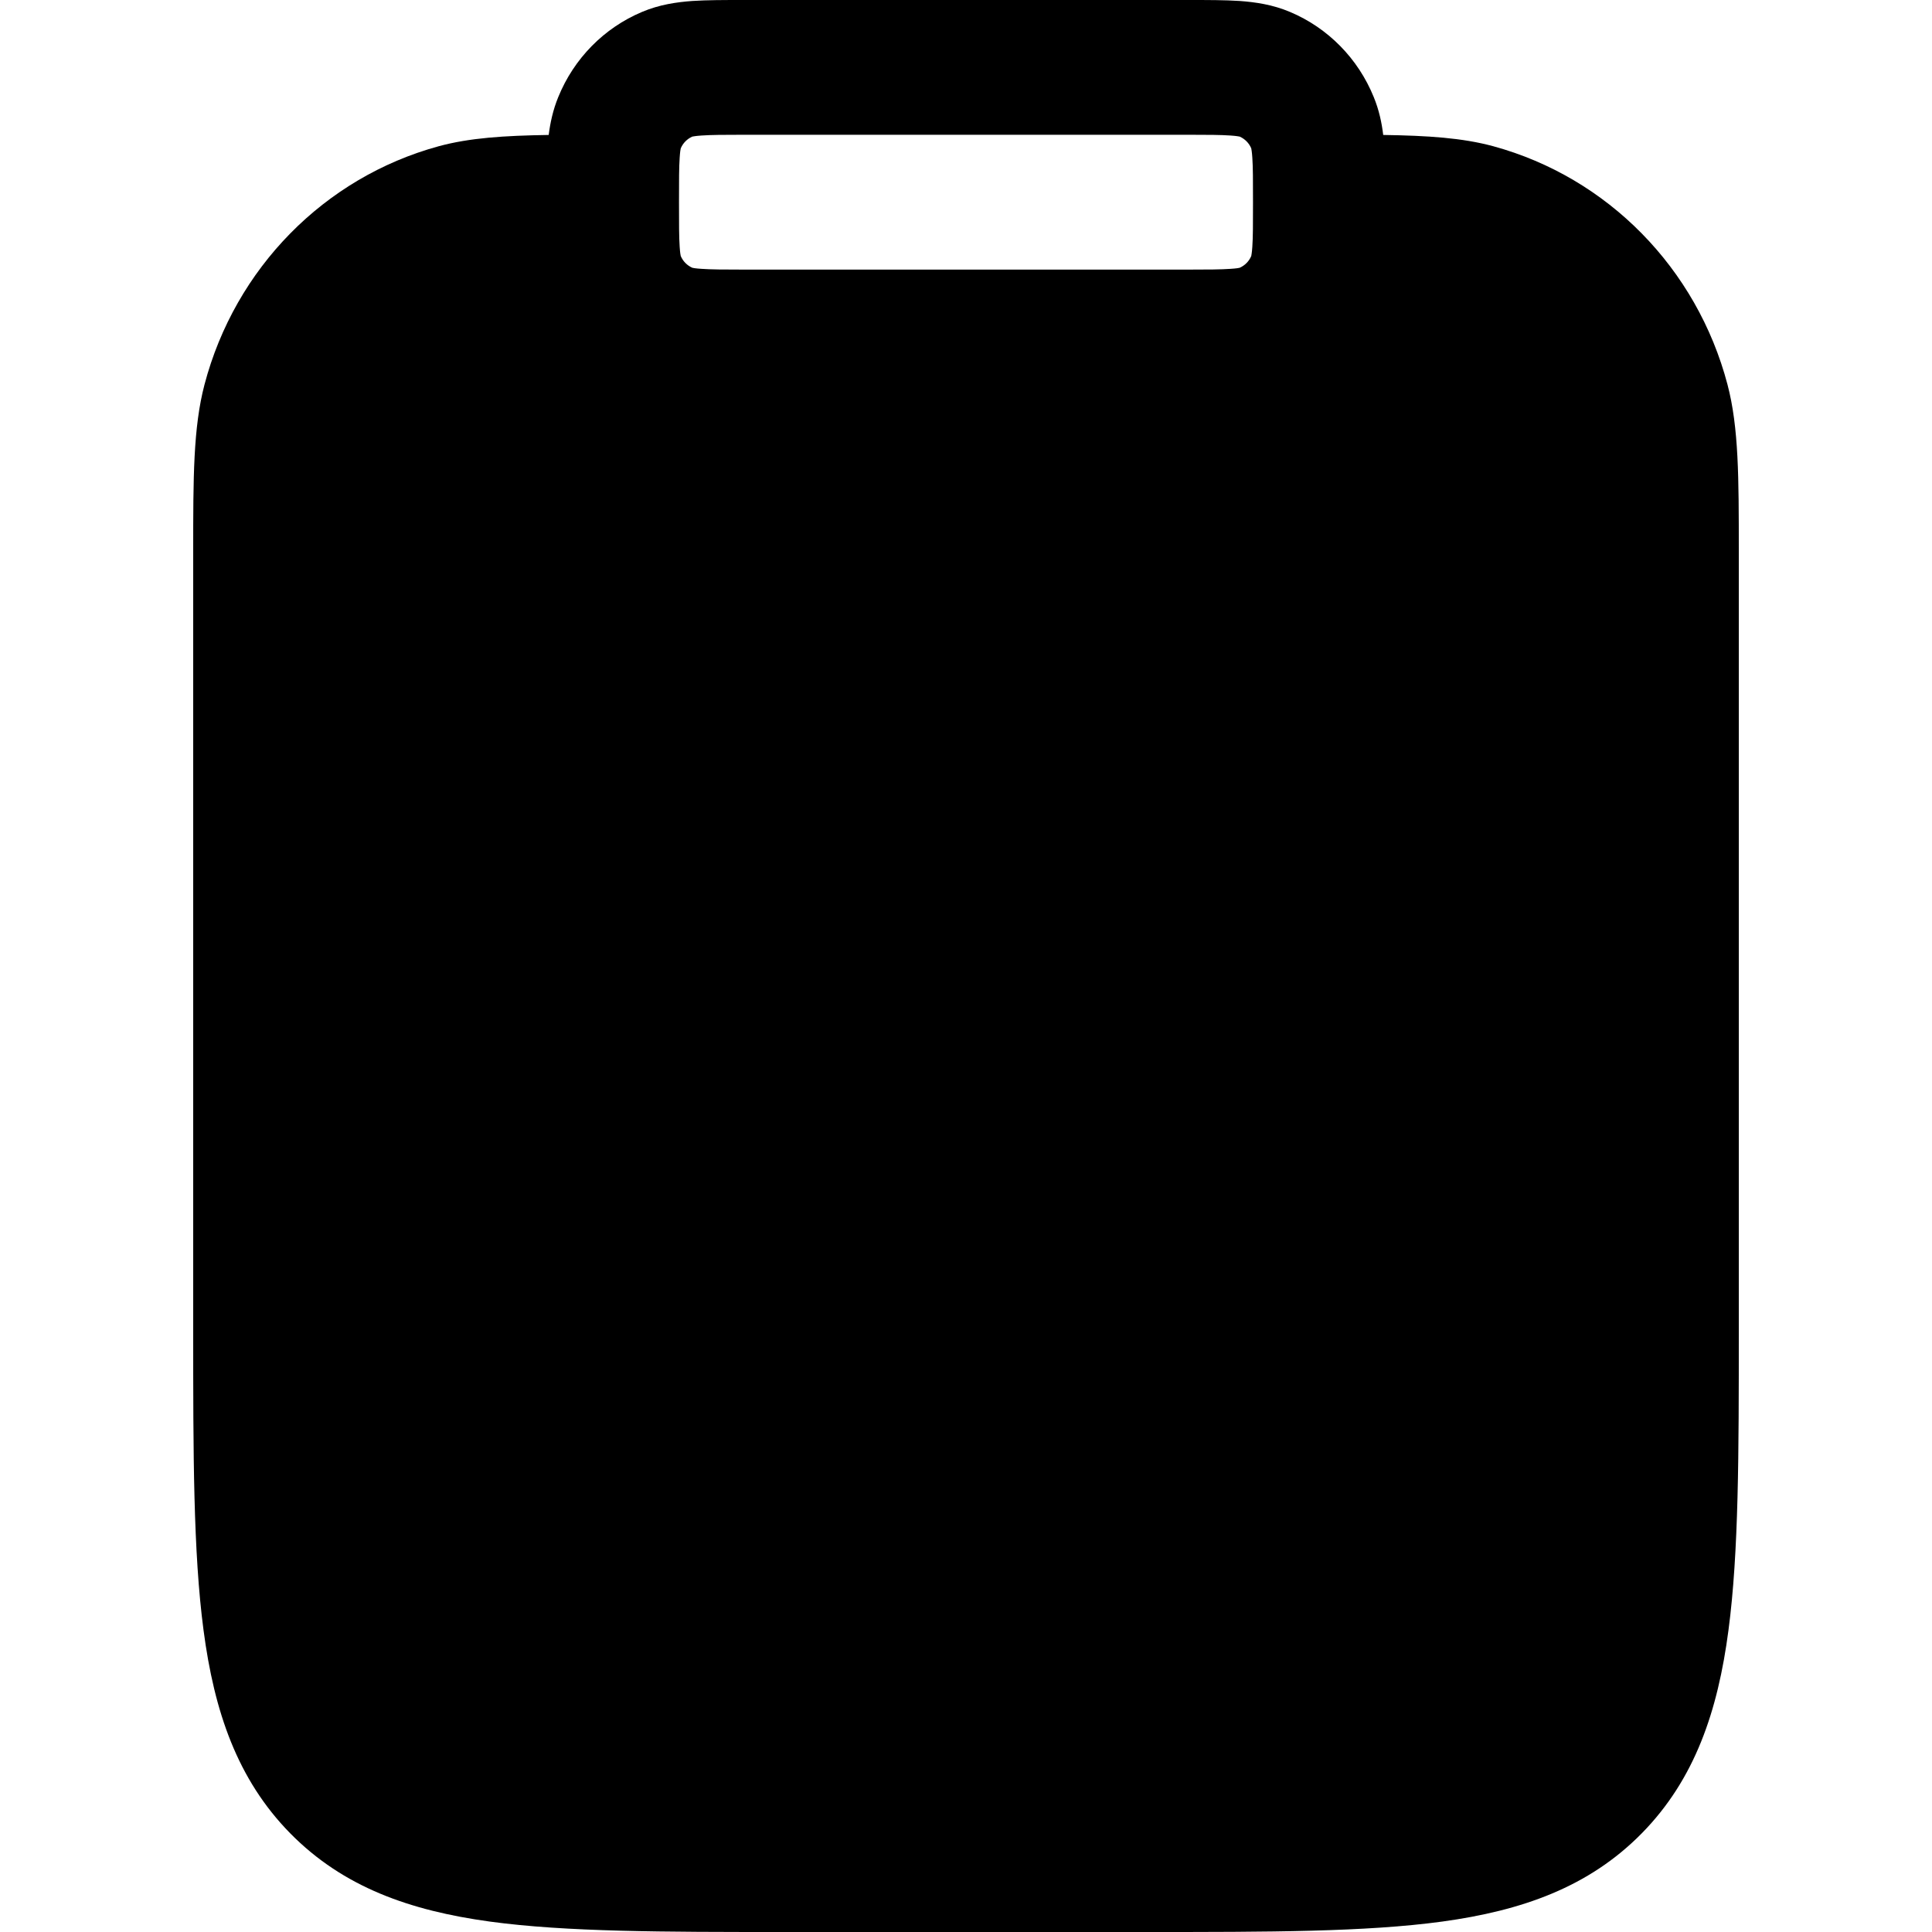 <svg width="20" height="20" viewBox="0 0 20 20" fill="currentcolor" xmlns="http://www.w3.org/2000/svg">
  <path fill-rule="evenodd" d="M12.306 6.52347e-07H7.694C7.499 -9.75034e-06 7.319 -1.93082e-05 7.167 0.01C7.005 0.022 6.826 0.047 6.645 0.124C6.253 0.289 5.941 0.606 5.779 1.005C5.724 1.139 5.696 1.272 5.68 1.397C5.219 1.404 4.861 1.427 4.541 1.514C3.358 1.837 2.434 2.777 2.117 3.981C2 4.426 2 4.945 2 5.706L2 13.772C2 15.044 2 16.07 2.107 16.876C2.217 17.713 2.454 18.418 3.004 18.978C3.555 19.538 4.247 19.779 5.07 19.892C5.863 20 6.871 20 8.121 20H11.879C13.129 20 14.137 20 14.93 19.892C15.752 19.779 16.445 19.538 16.996 18.978C17.546 18.418 17.783 17.713 17.893 16.876C18 16.07 18 15.044 18 13.772L18 5.706C18 4.945 18 4.426 17.883 3.981C17.566 2.777 16.642 1.837 15.459 1.514C15.139 1.427 14.781 1.404 14.319 1.397C14.304 1.272 14.276 1.139 14.221 1.005C14.059 0.606 13.747 0.289 13.355 0.124C13.174 0.047 12.995 0.022 12.833 0.01C12.681 -1.93072e-05 12.502 -9.75034e-06 12.306 6.52347e-07ZM7.047 1.536C7.07 1.481 7.113 1.438 7.167 1.414C7.174 1.413 7.2 1.407 7.261 1.403C7.359 1.396 7.492 1.395 7.714 1.395H12.286C12.508 1.395 12.64 1.396 12.739 1.403C12.8 1.407 12.826 1.413 12.833 1.414C12.887 1.438 12.93 1.481 12.953 1.536C12.954 1.543 12.96 1.569 12.964 1.632C12.971 1.732 12.971 1.867 12.971 2.093C12.971 2.319 12.971 2.454 12.964 2.555C12.96 2.617 12.954 2.643 12.953 2.65C12.93 2.705 12.887 2.748 12.833 2.772C12.826 2.774 12.8 2.779 12.739 2.783C12.64 2.79 12.508 2.791 12.286 2.791H7.714C7.492 2.791 7.359 2.79 7.261 2.783C7.2 2.779 7.174 2.774 7.167 2.772C7.113 2.748 7.07 2.705 7.047 2.65C7.045 2.643 7.04 2.617 7.036 2.555C7.029 2.454 7.029 2.319 7.029 2.093C7.029 1.867 7.029 1.732 7.036 1.632C7.04 1.569 7.045 1.543 7.047 1.536Z" fill="currentcolor" />
</svg>

